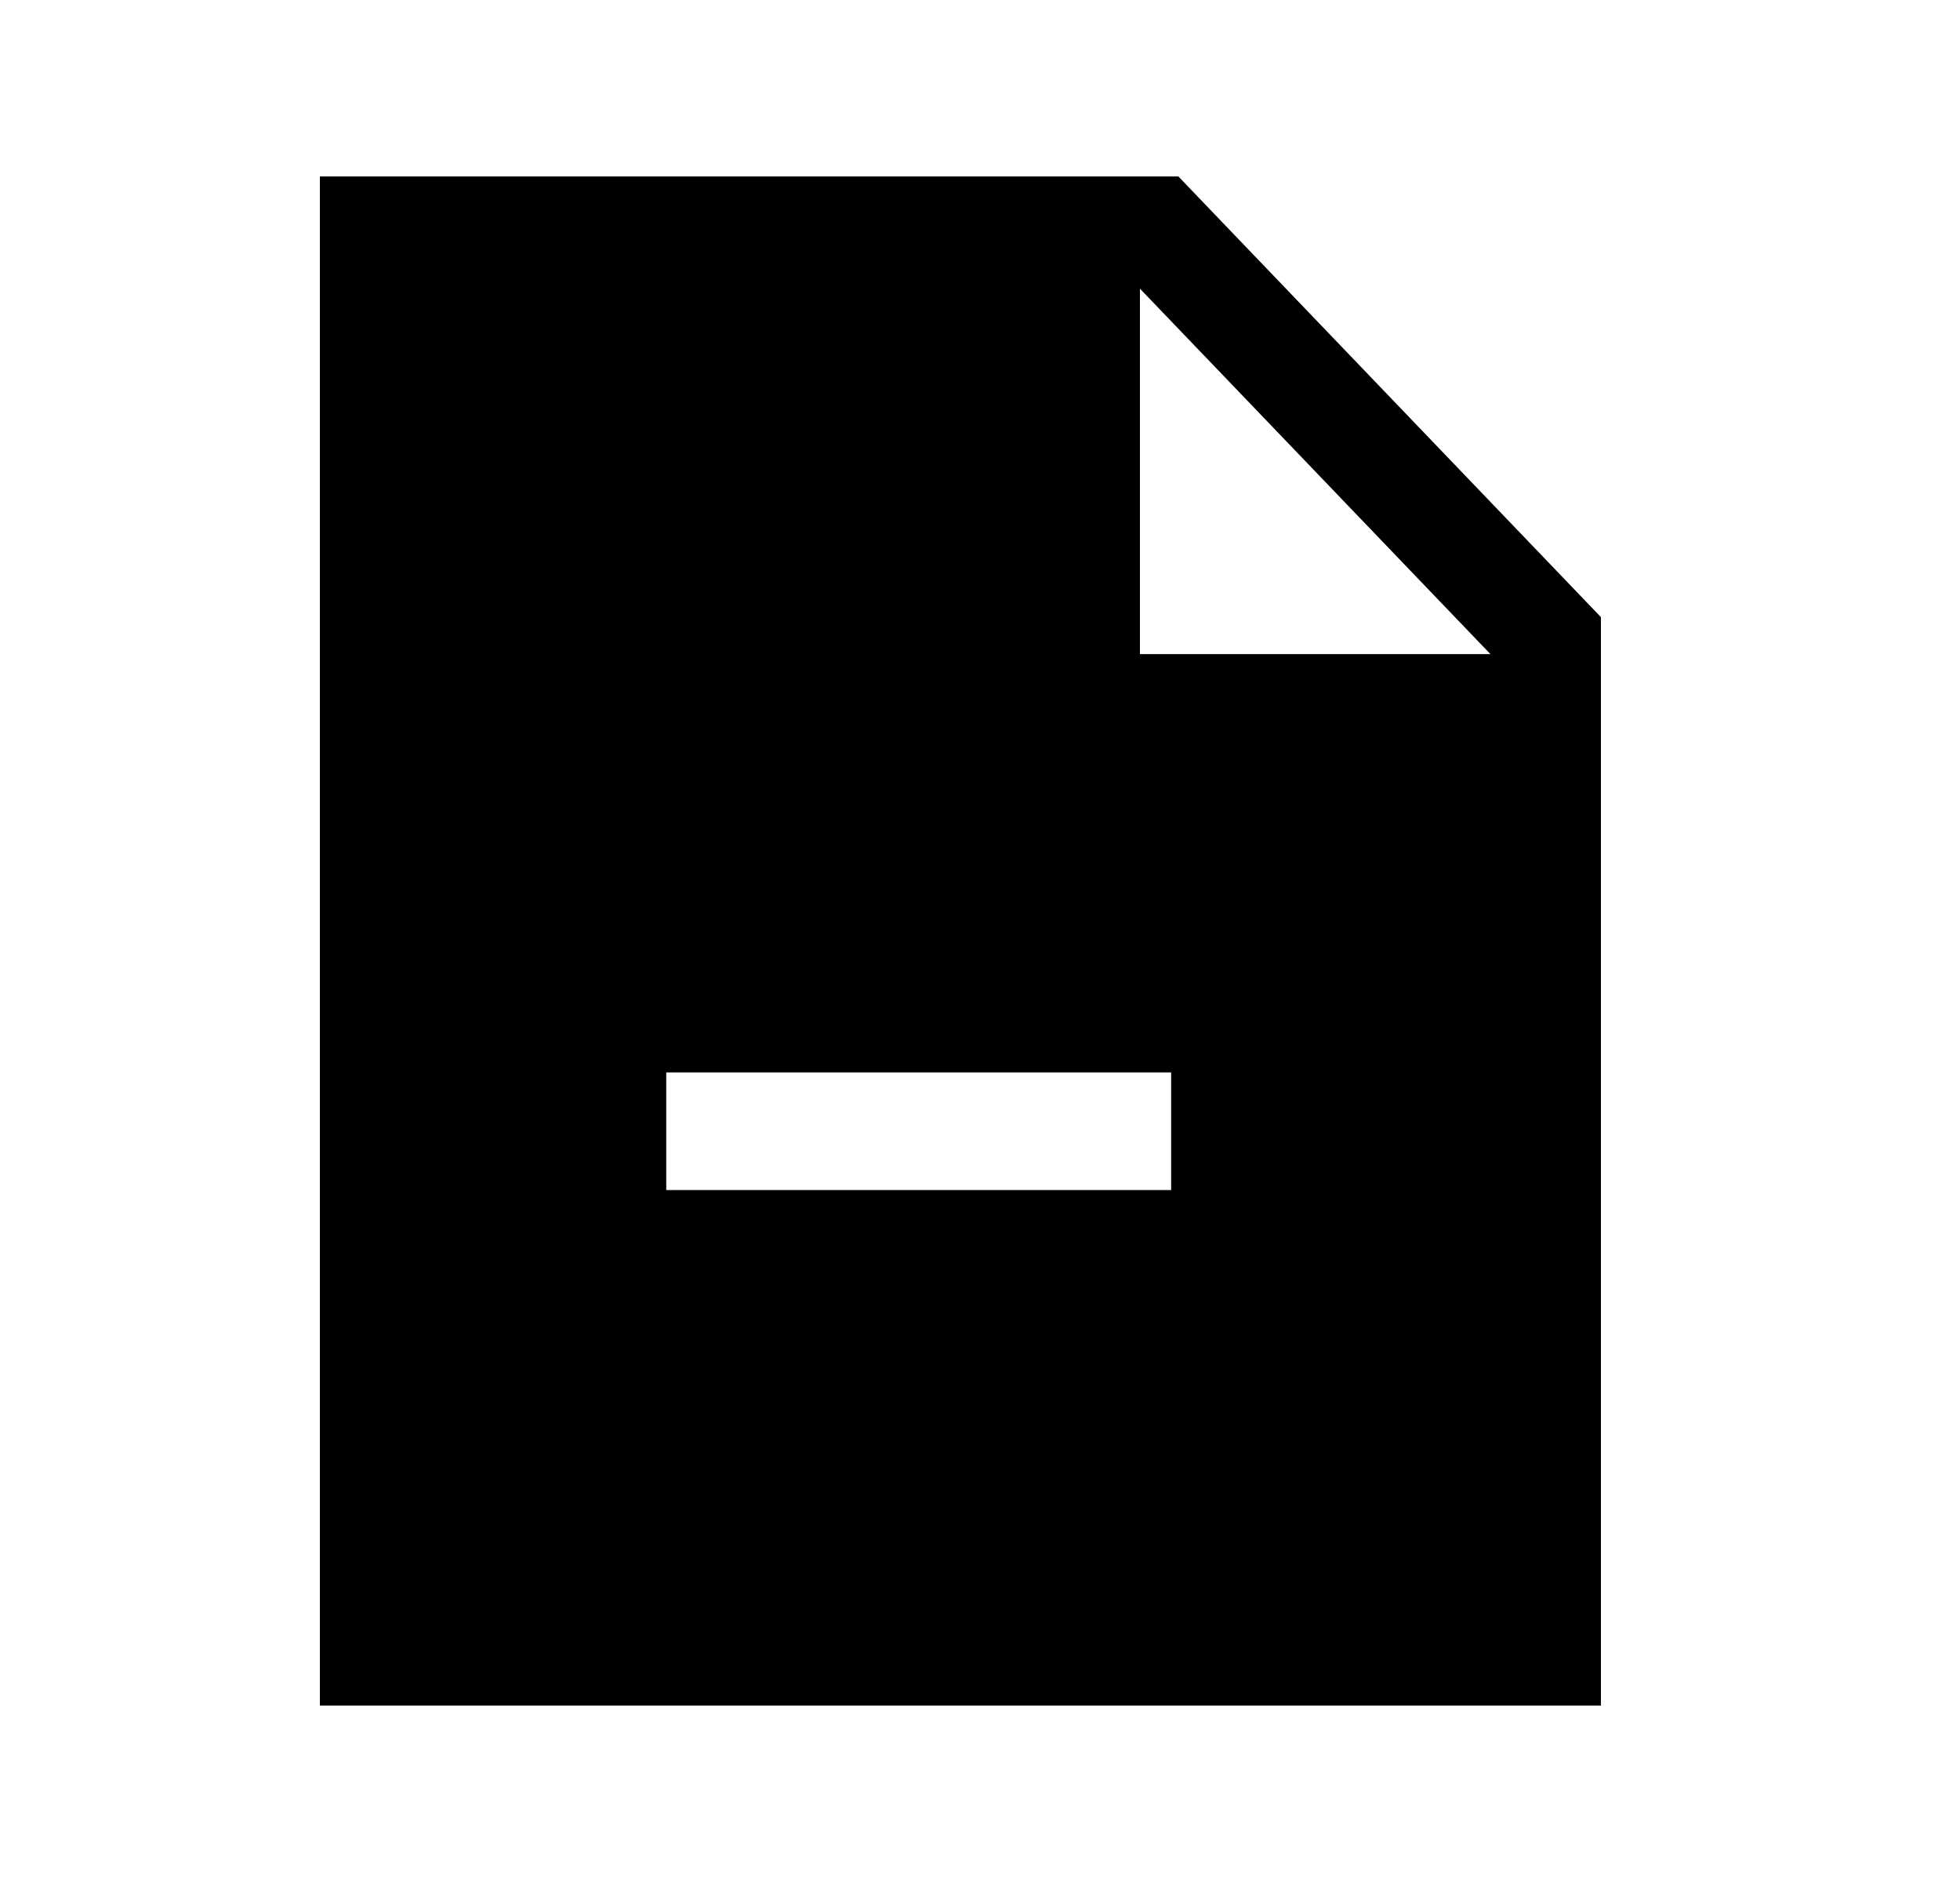 <svg width="25" height="24" viewBox="0 0 25 24" fill="none" xmlns="http://www.w3.org/2000/svg">
<path fill-rule="evenodd" clip-rule="evenodd" d="M14.54 8.341V3.681L19.01 8.341H14.54ZM8.498 15.176H14.938V13.676H8.498V15.176ZM15.03 2.25H4.08V21.75H20.42V7.87L15.03 2.25Z" fill="currentColor"/>
</svg>
